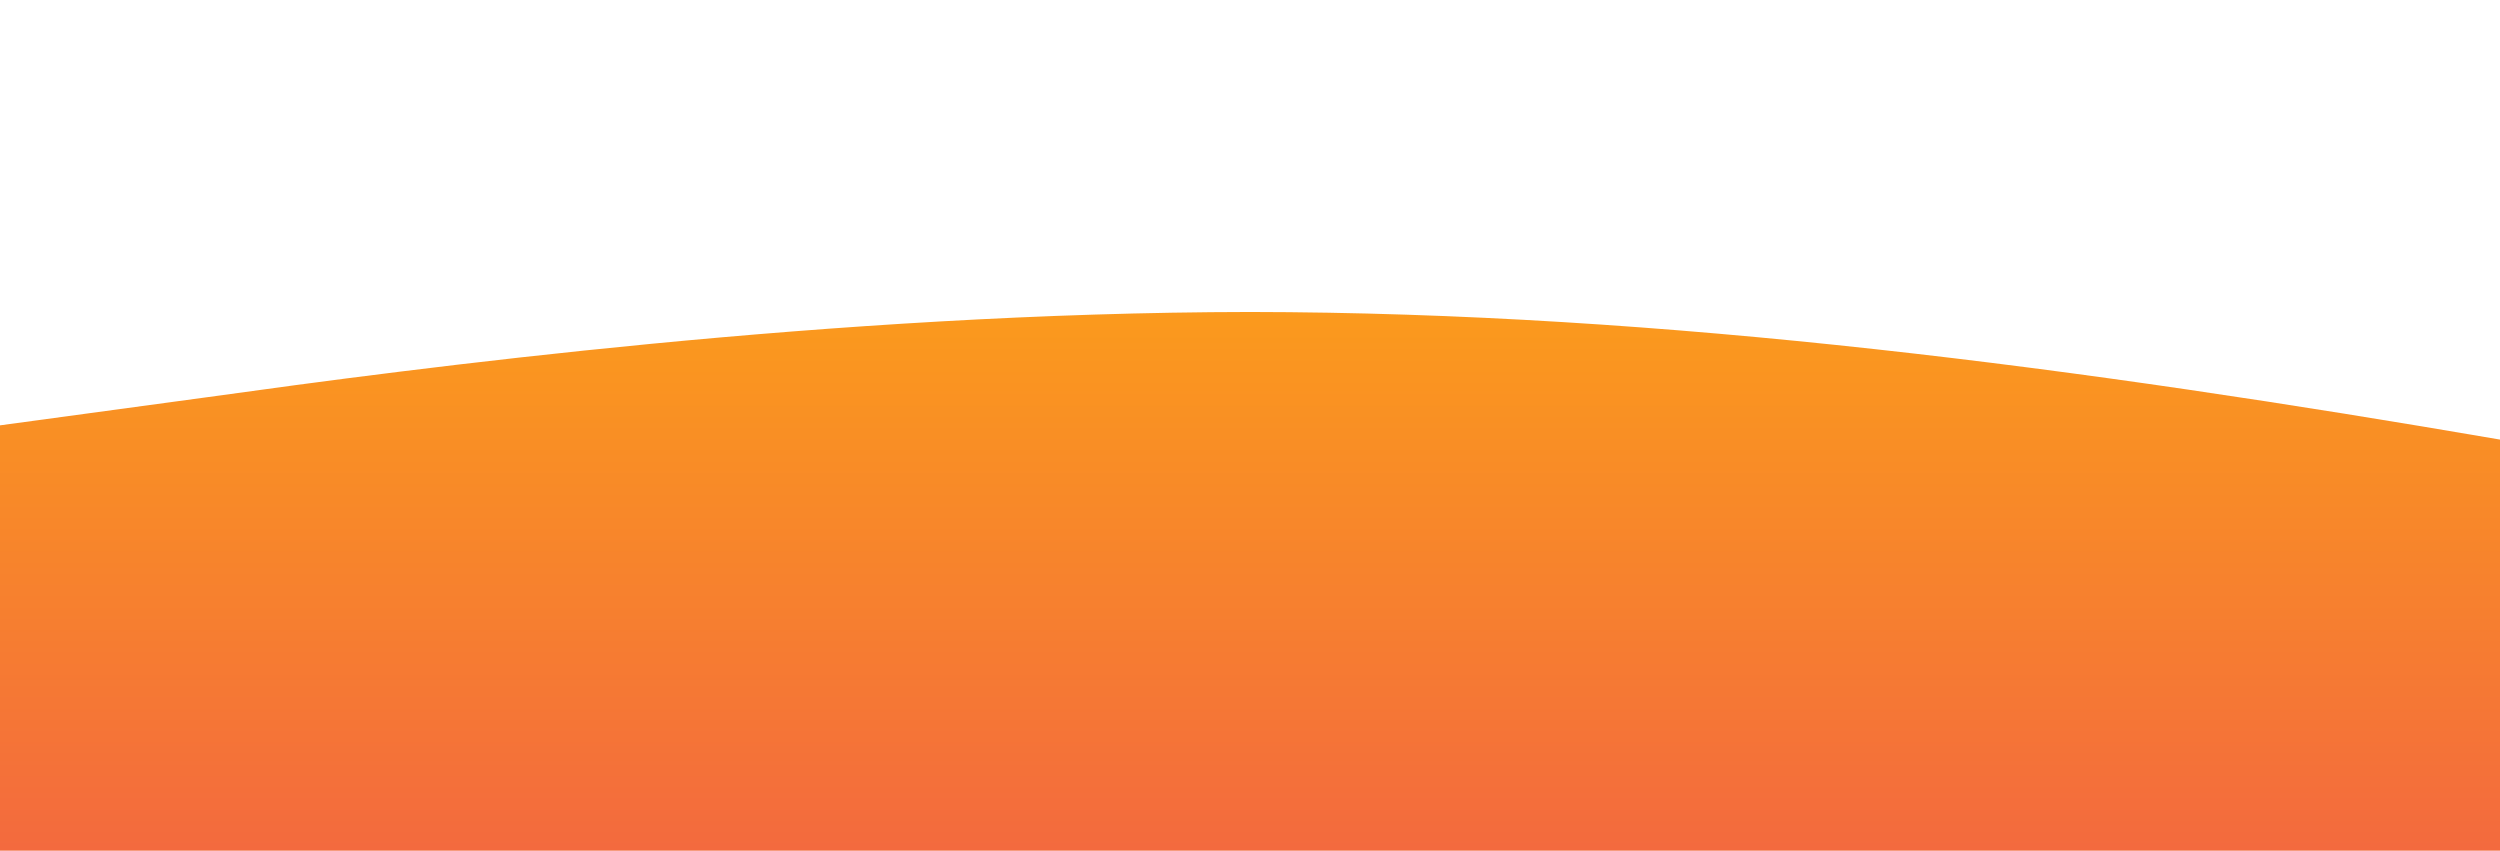 <?xml version="1.0" standalone="no"?>
<svg xmlns:xlink="http://www.w3.org/1999/xlink" id="wave" style="transform:rotate(180deg); transition: 0.3s" viewBox="0 0 1440 490" version="1.1" xmlns="http://www.w3.org/2000/svg"><defs><linearGradient id="sw-gradient-0" x1="0" x2="0" y1="1" y2="0"><stop stop-color="rgba(243, 106, 62, 1)" offset="0%"/><stop stop-color="rgba(255, 179, 11, 1)" offset="100%"/></linearGradient></defs><path style="transform:translate(0, 0px); opacity:1" fill="url(#sw-gradient-0)" d="M0,245L120,228.7C240,212,480,180,720,179.7C960,180,1200,212,1440,253.2C1680,294,1920,343,2160,351.2C2400,359,2640,327,2880,326.7C3120,327,3360,359,3600,383.8C3840,408,4080,425,4320,424.7C4560,425,4800,408,5040,383.8C5280,359,5520,327,5760,302.2C6000,278,6240,261,6480,220.5C6720,180,6960,114,7200,114.3C7440,114,7680,180,7920,228.7C8160,278,8400,310,8640,277.7C8880,245,9120,147,9360,130.7C9600,114,9840,180,10080,187.8C10320,196,10560,147,10800,130.7C11040,114,11280,131,11520,187.8C11760,245,12000,343,12240,318.5C12480,294,12720,147,12960,114.3C13200,82,13440,163,13680,220.5C13920,278,14160,310,14400,285.8C14640,261,14880,180,15120,138.8C15360,98,15600,98,15840,81.7C16080,65,16320,33,16560,24.5C16800,16,17040,33,17160,40.8L17280,49L17280,490L17160,490C17040,490,16800,490,16560,490C16320,490,16080,490,15840,490C15600,490,15360,490,15120,490C14880,490,14640,490,14400,490C14160,490,13920,490,13680,490C13440,490,13200,490,12960,490C12720,490,12480,490,12240,490C12000,490,11760,490,11520,490C11280,490,11040,490,10800,490C10560,490,10320,490,10080,490C9840,490,9600,490,9360,490C9120,490,8880,490,8640,490C8400,490,8160,490,7920,490C7680,490,7440,490,7200,490C6960,490,6720,490,6480,490C6240,490,6000,490,5760,490C5520,490,5280,490,5040,490C4800,490,4560,490,4320,490C4080,490,3840,490,3600,490C3360,490,3120,490,2880,490C2640,490,2400,490,2160,490C1920,490,1680,490,1440,490C1200,490,960,490,720,490C480,490,240,490,120,490L0,490Z"/></svg>